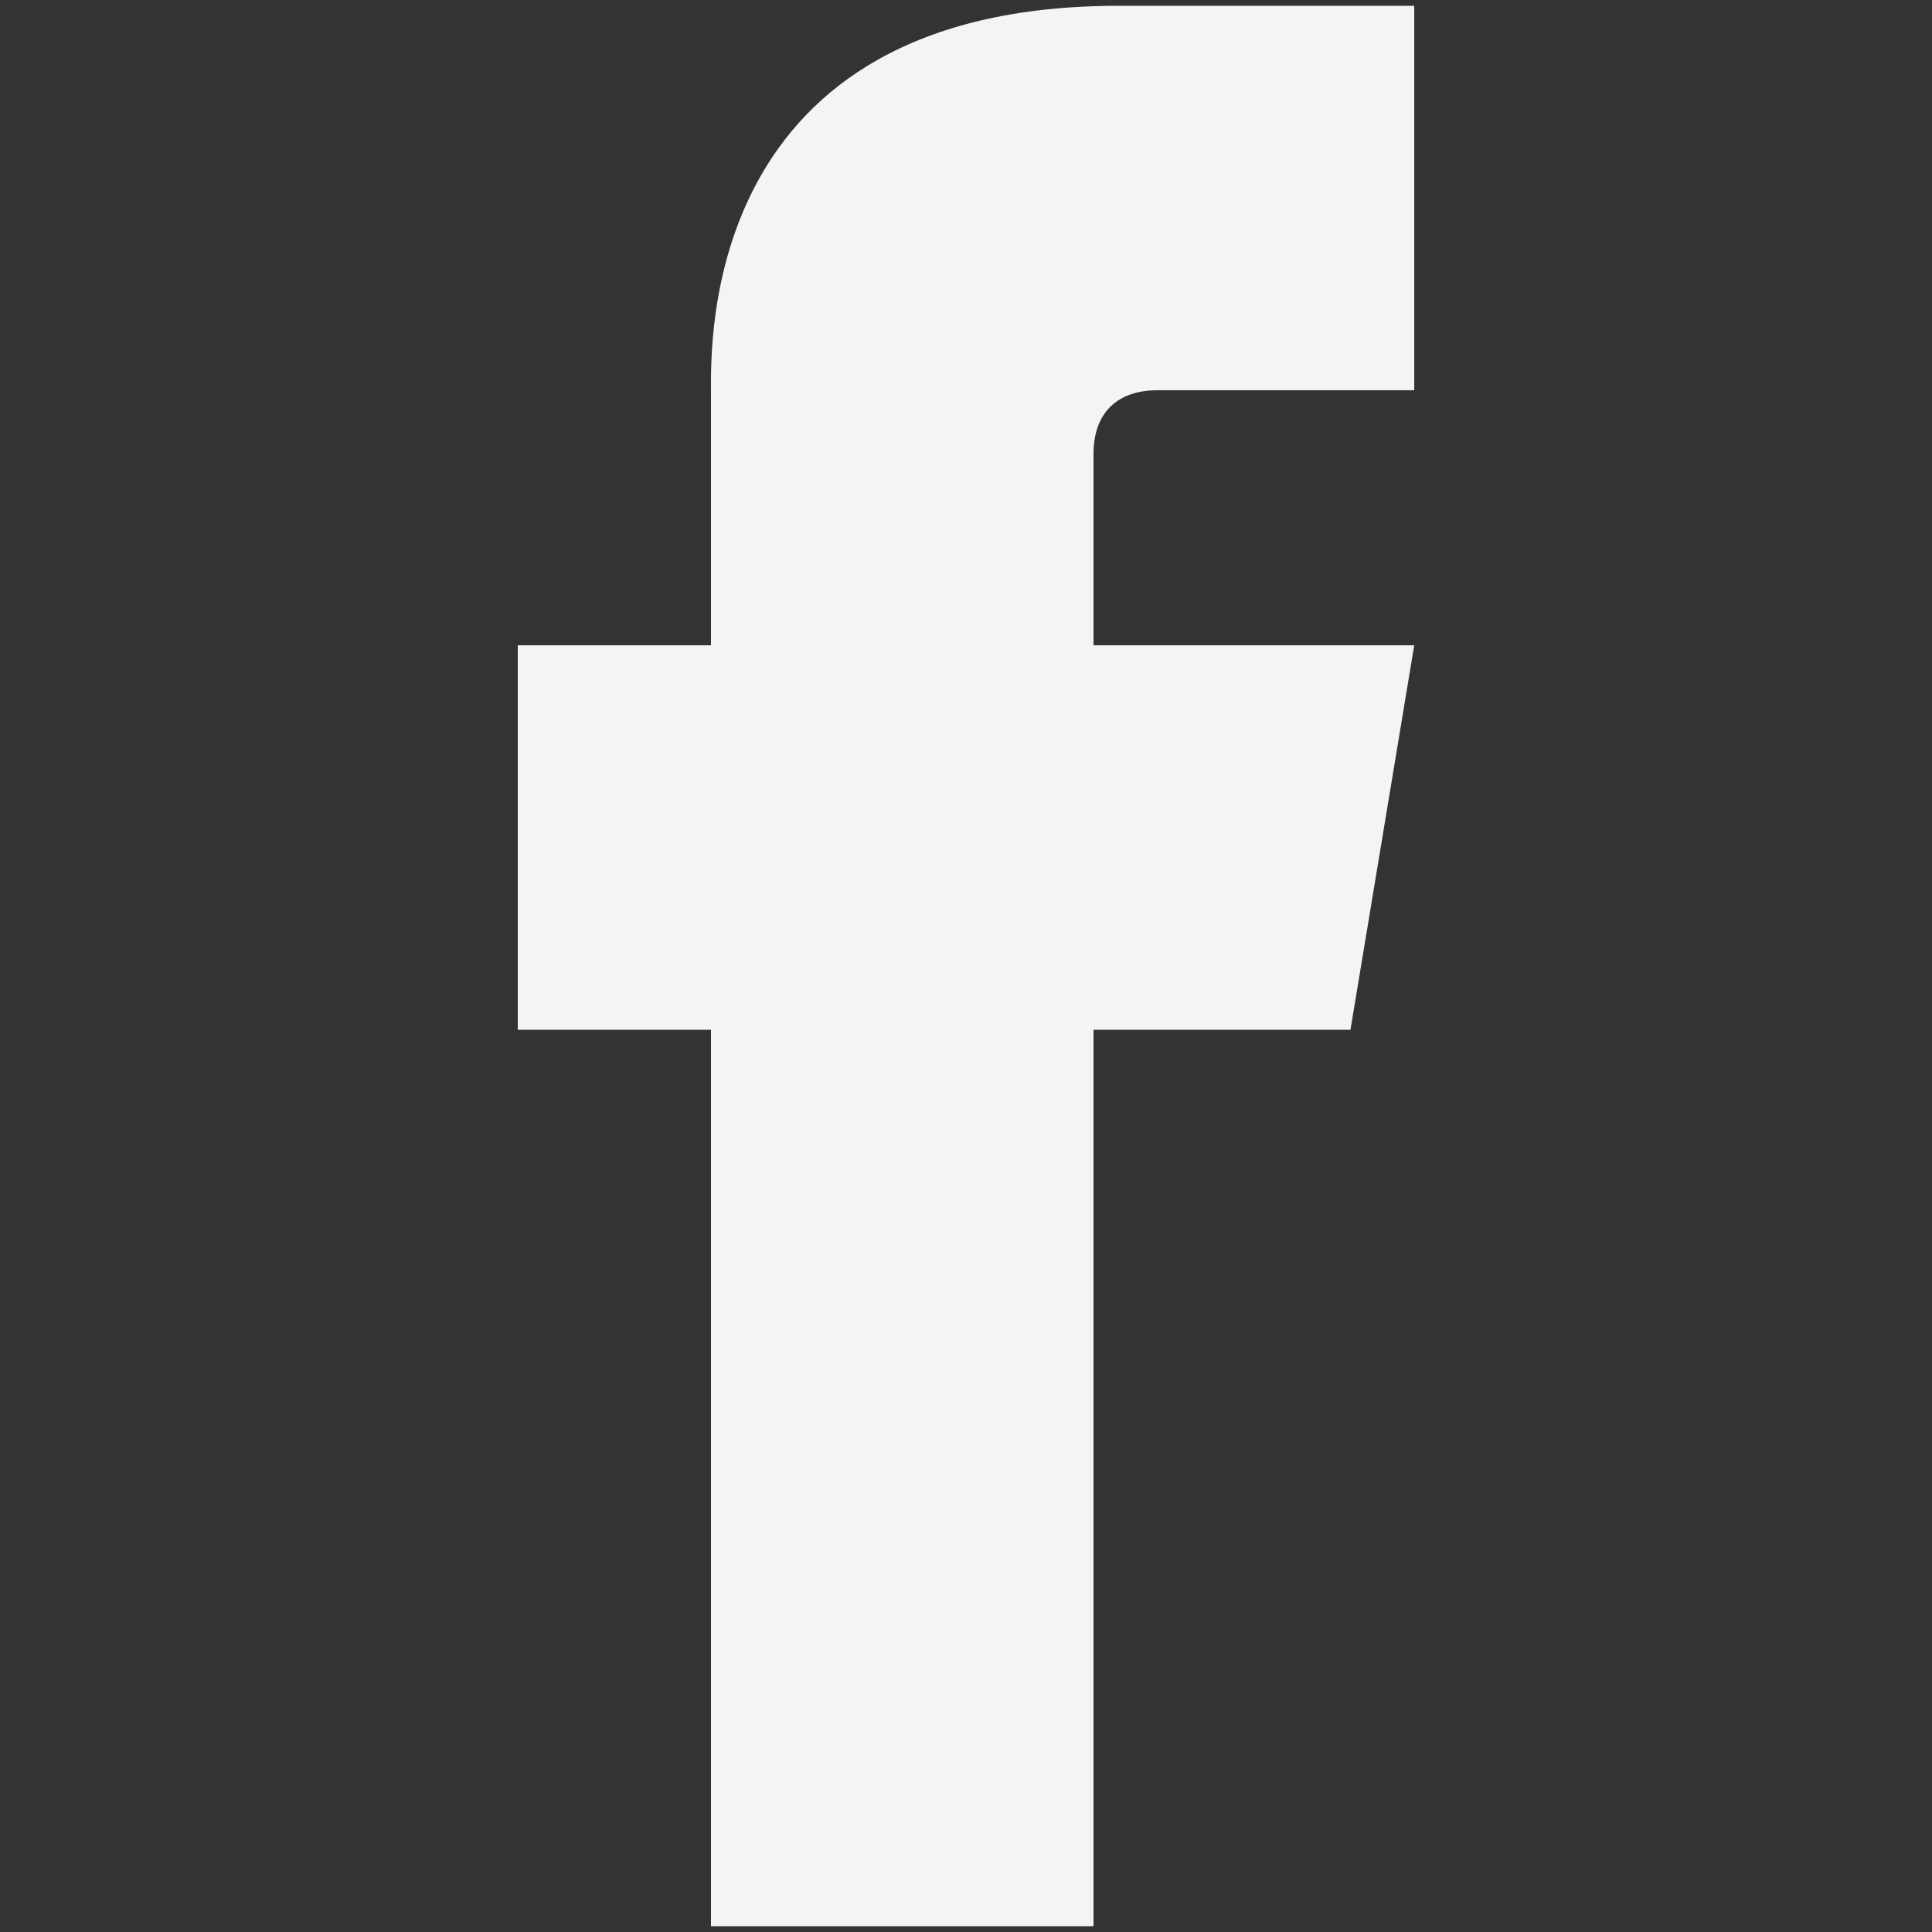 <?xml version="1.0" encoding="utf-8"?>
<!-- Generator: Adobe Illustrator 25.4.1, SVG Export Plug-In . SVG Version: 6.00 Build 0)  -->
<svg version="1.1" id="Camada_1" xmlns="http://www.w3.org/2000/svg" xmlns:xlink="http://www.w3.org/1999/xlink" x="0px" y="0px"
	 viewBox="0 0 100 100" style="enable-background:new 0 0 100 100;" xml:space="preserve">
<rect x="0" y="0" width="100" height="100" fill="#333333" stroke="none"/>
<style type="text/css">
	.st0{fill:url(#SVGID_1_);}
	.st1{fill:#F6F4F3;}
	.st2{fill:#4469B0;}
	.st3{fill:none;stroke:#F6F4F3;stroke-width:5.5;stroke-miterlimit:10;}
</style>
<path class="st1" d="M59.9,20.2h13.3V0.3H57.9c-21.6,0-21.1,17.4-21.1,20v13.1h-10v19.9h10c0,21.8,0,46.4,0,46.4h19.8
	c0,0,0-25,0-46.4h13.3l3.3-19.9H56.6v-9.9C56.6,21.3,57.9,20.2,59.9,20.2z"/>
</svg>
